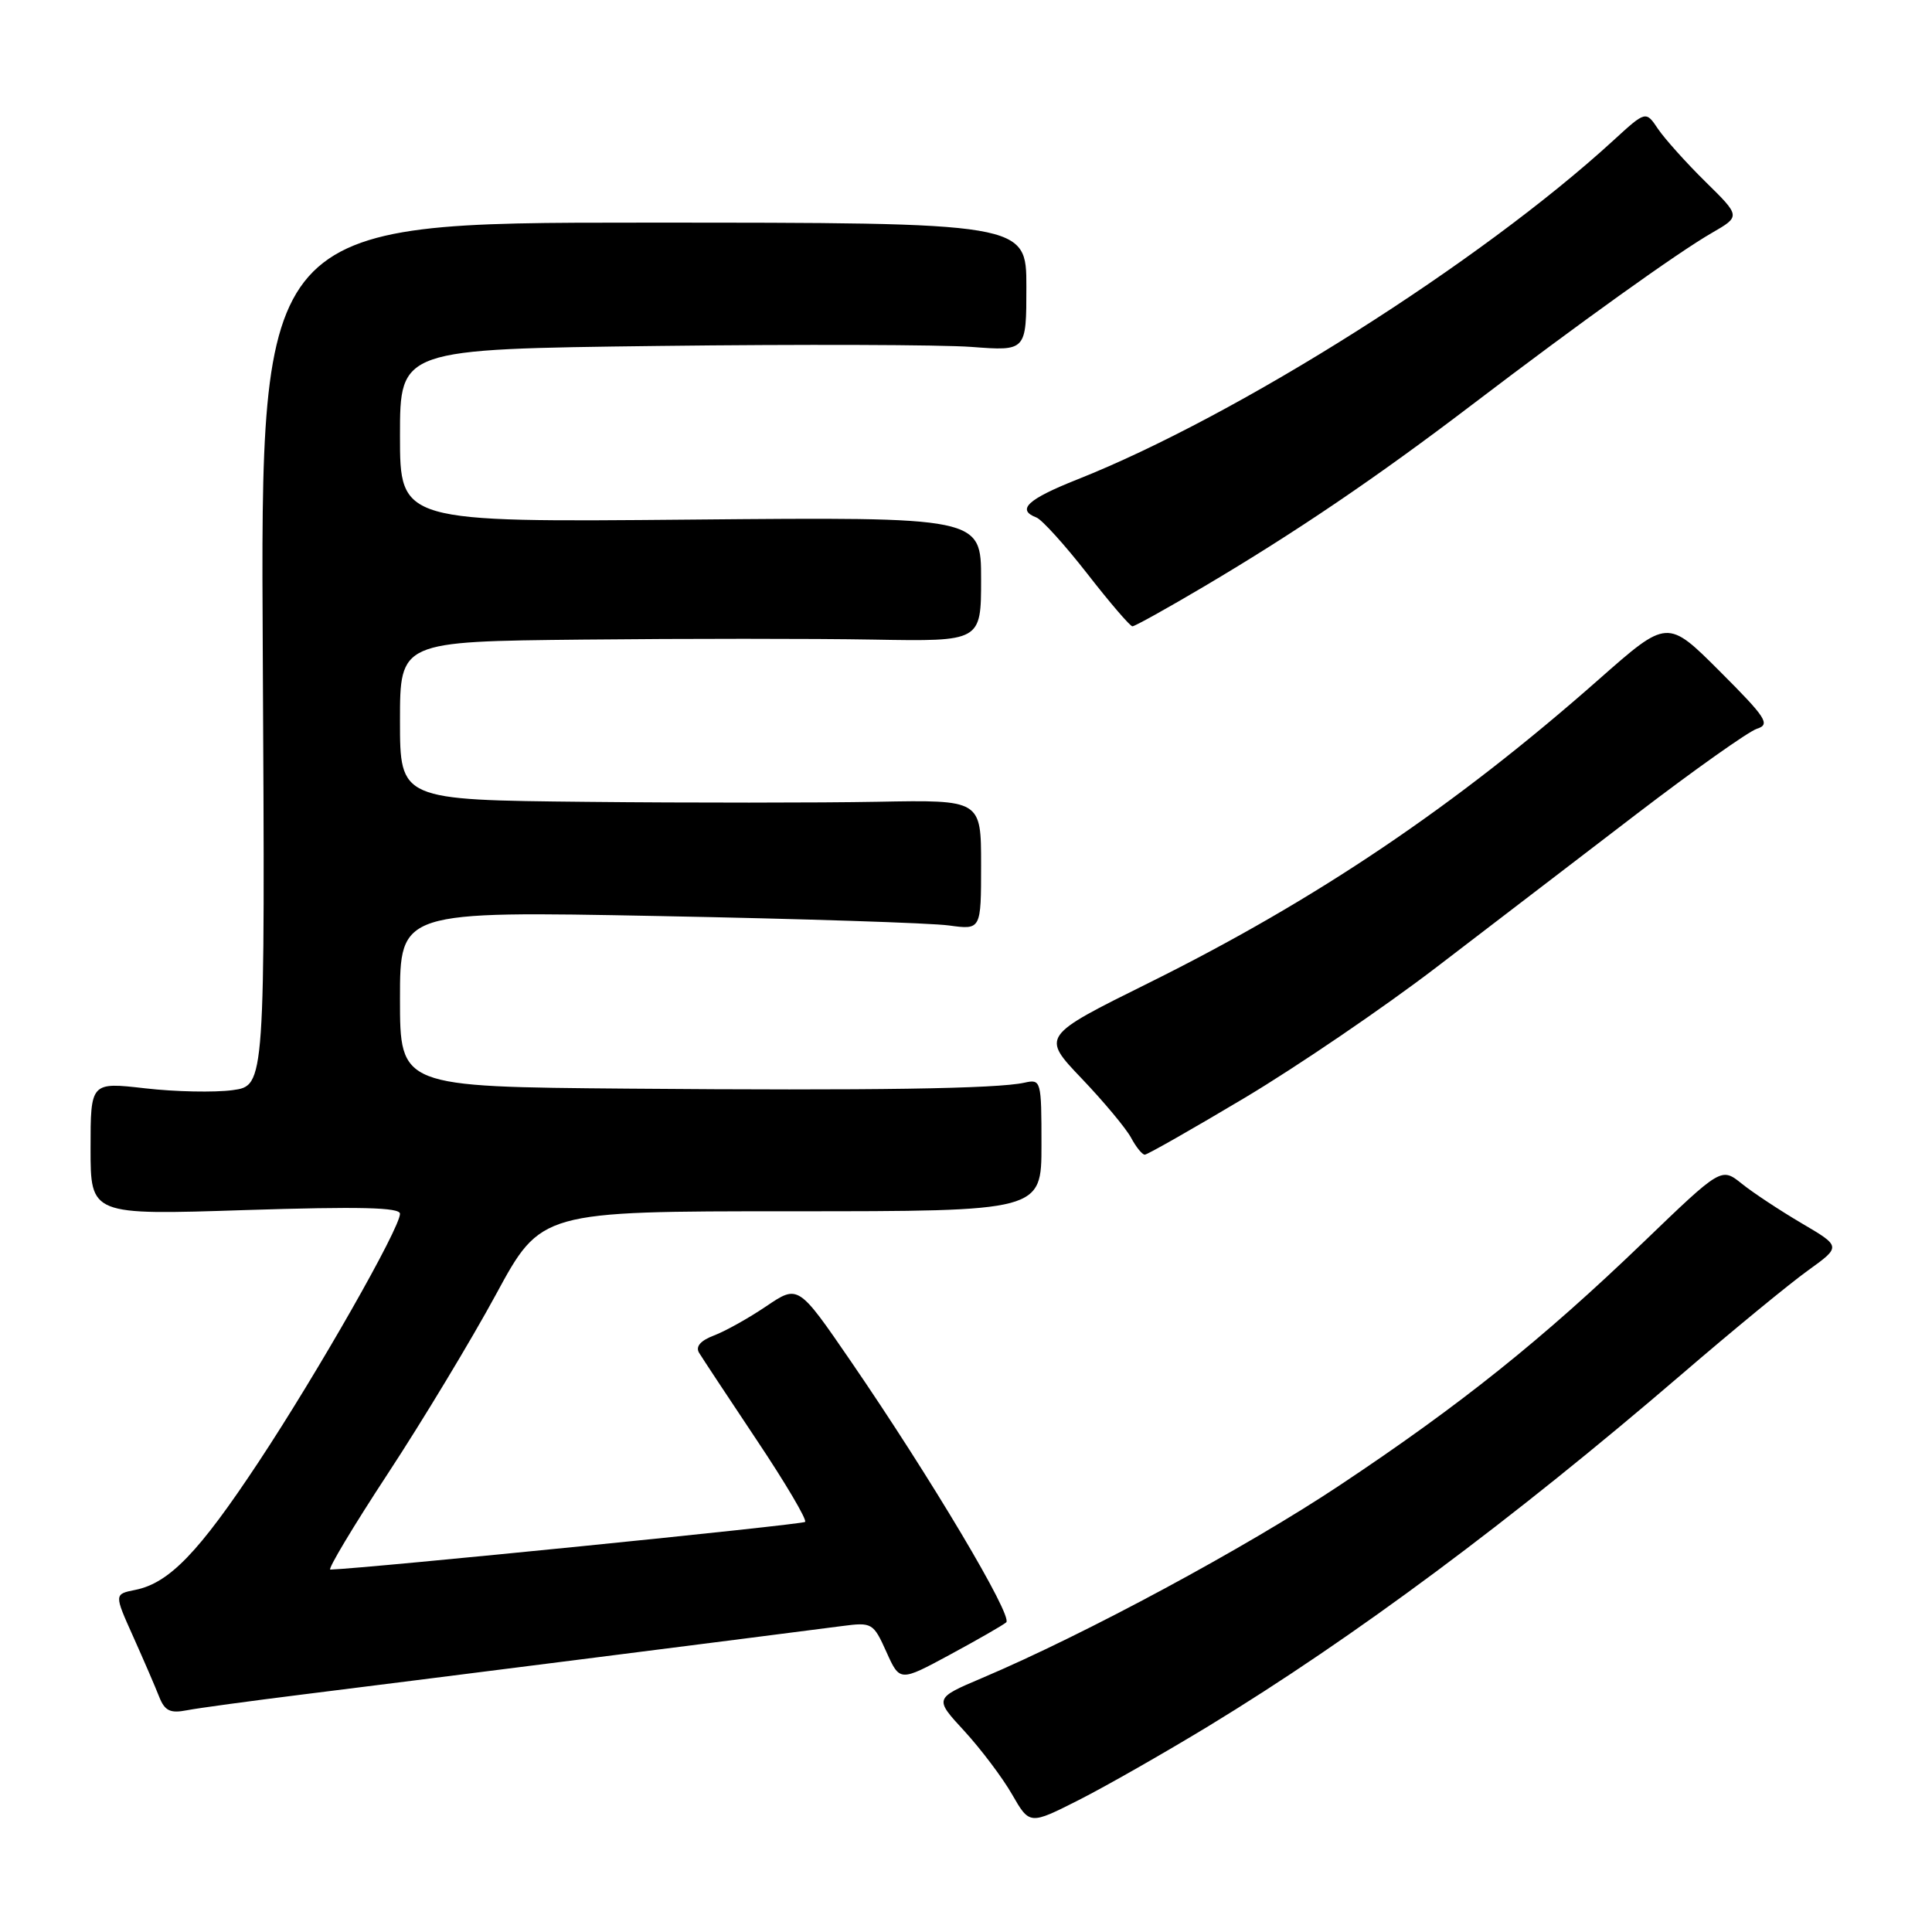 <?xml version="1.0" encoding="UTF-8" standalone="no"?>
<!DOCTYPE svg PUBLIC "-//W3C//DTD SVG 1.1//EN" "http://www.w3.org/Graphics/SVG/1.1/DTD/svg11.dtd" >
<svg xmlns="http://www.w3.org/2000/svg" xmlns:xlink="http://www.w3.org/1999/xlink" version="1.1" viewBox="0 0 256 256">
 <g >
 <path fill="currentColor"
d=" M 160.15 228.71 C 179.35 217.03 200.36 201.40 222.83 182.10 C 229.61 176.27 237.14 170.08 239.57 168.34 C 243.97 165.17 243.97 165.17 238.73 162.09 C 235.86 160.40 232.28 158.04 230.79 156.84 C 228.08 154.67 228.08 154.67 217.78 164.58 C 204.39 177.46 193.53 186.16 177.50 196.82 C 165.10 205.07 143.82 216.54 130.14 222.34 C 123.78 225.04 123.78 225.04 127.78 229.37 C 129.97 231.76 132.82 235.53 134.10 237.76 C 136.43 241.81 136.43 241.81 142.97 238.50 C 146.56 236.68 154.29 232.27 160.15 228.71 Z  M 40.00 224.54 C 51.94 223.06 103.03 216.58 111.58 215.46 C 115.55 214.94 115.72 215.04 117.45 218.88 C 119.23 222.84 119.23 222.84 125.86 219.26 C 129.51 217.29 132.87 215.36 133.33 214.97 C 134.25 214.16 123.33 195.82 112.73 180.36 C 105.77 170.22 105.77 170.22 101.54 173.08 C 99.22 174.65 96.09 176.40 94.60 176.96 C 92.81 177.64 92.14 178.43 92.63 179.25 C 93.05 179.94 96.49 185.15 100.28 190.83 C 104.08 196.51 106.95 201.38 106.68 201.66 C 106.31 202.03 48.71 207.81 43.77 207.98 C 43.37 207.99 46.80 202.26 51.40 195.25 C 56.00 188.24 62.45 177.55 65.73 171.50 C 71.69 160.50 71.69 160.50 104.84 160.50 C 138.00 160.50 138.00 160.50 138.00 151.73 C 138.00 143.16 137.95 142.97 135.75 143.46 C 132.12 144.27 115.59 144.52 83.25 144.25 C 53.00 144.00 53.00 144.00 53.00 132.36 C 53.00 120.72 53.00 120.72 87.25 121.38 C 106.09 121.74 123.41 122.30 125.75 122.63 C 130.00 123.21 130.00 123.21 130.00 114.60 C 130.00 105.98 130.00 105.98 116.25 106.24 C 108.69 106.38 91.36 106.39 77.75 106.25 C 53.00 106.00 53.00 106.00 53.00 95.50 C 53.00 85.00 53.00 85.00 77.25 84.75 C 90.59 84.61 107.91 84.61 115.75 84.75 C 130.00 85.00 130.00 85.00 130.00 76.75 C 130.00 68.50 130.00 68.50 91.50 68.85 C 53.00 69.20 53.00 69.20 53.00 57.73 C 53.00 46.26 53.00 46.26 87.25 45.84 C 106.09 45.61 124.76 45.67 128.75 45.97 C 136.00 46.52 136.00 46.52 136.00 38.01 C 136.00 29.50 136.00 29.50 85.25 29.50 C 34.50 29.50 34.50 29.50 34.82 86.68 C 35.13 143.86 35.13 143.86 30.82 144.45 C 28.44 144.77 23.24 144.67 19.25 144.21 C 12.00 143.38 12.00 143.38 12.00 152.19 C 12.00 161.01 12.00 161.01 32.50 160.34 C 47.64 159.86 53.00 159.98 53.00 160.83 C 53.00 162.74 42.15 181.80 34.26 193.73 C 26.35 205.69 22.42 209.77 17.92 210.67 C 15.12 211.23 15.12 211.23 17.65 216.86 C 19.04 219.96 20.59 223.55 21.09 224.83 C 21.83 226.70 22.55 227.05 24.76 226.62 C 26.26 226.33 33.12 225.40 40.00 224.54 Z  M 164.96 145.45 C 171.92 141.29 183.32 133.53 190.29 128.20 C 197.26 122.86 209.22 113.71 216.87 107.85 C 224.52 102.00 231.69 96.92 232.81 96.56 C 234.61 95.99 234.05 95.12 227.89 88.96 C 220.94 82.01 220.94 82.01 211.88 90.00 C 192.81 106.83 174.45 119.21 152.24 130.23 C 137.98 137.30 137.98 137.30 143.32 142.90 C 146.26 145.98 149.20 149.51 149.87 150.75 C 150.53 151.99 151.35 153.00 151.69 153.00 C 152.03 153.00 158.00 149.60 164.96 145.45 Z  M 159.55 77.71 C 171.67 70.54 182.45 63.23 195.00 53.67 C 209.41 42.70 222.31 33.46 226.85 30.85 C 230.64 28.66 230.64 28.66 225.98 24.08 C 223.42 21.56 220.60 18.41 219.70 17.09 C 218.08 14.67 218.08 14.67 213.79 18.60 C 196.19 34.74 164.00 55.10 142.75 63.53 C 136.15 66.15 134.65 67.55 137.33 68.57 C 138.06 68.85 141.10 72.21 144.08 76.03 C 147.06 79.86 149.75 82.99 150.05 82.99 C 150.35 83.00 154.63 80.62 159.55 77.71 Z "/>
</g>
</svg>